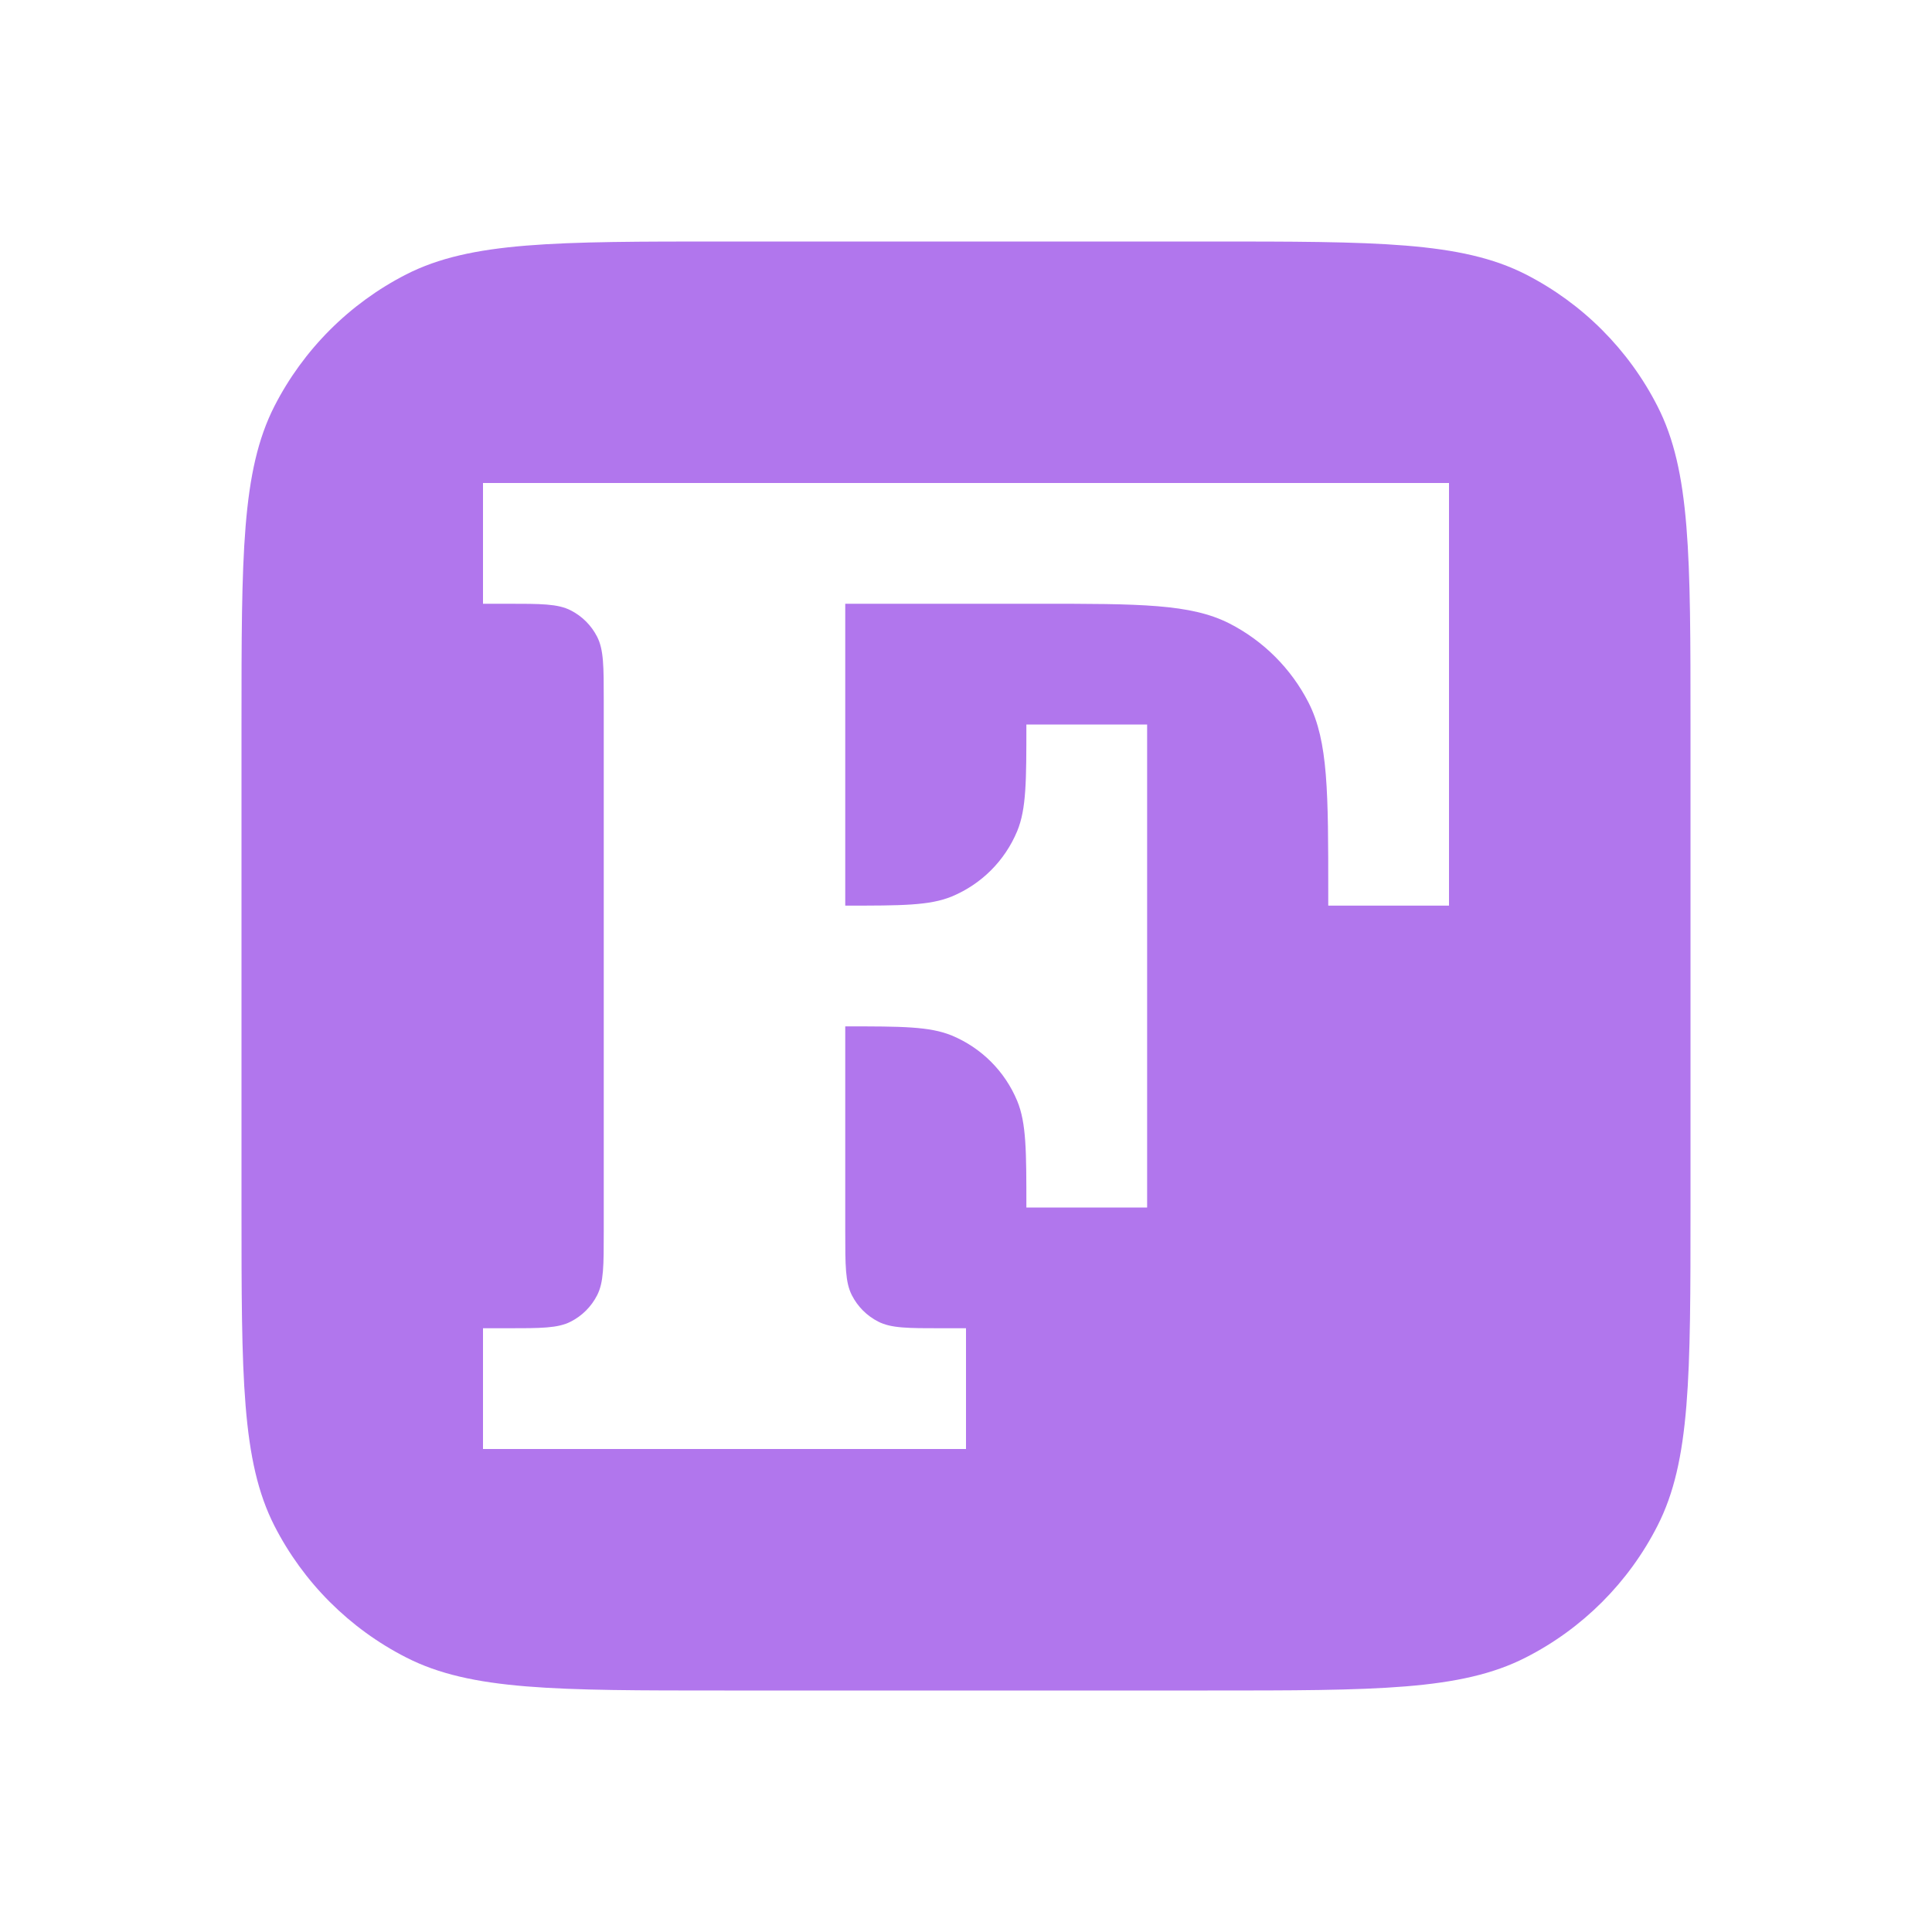 <svg width="16" height="16" viewBox="0 0 16 16" fill="none" xmlns="http://www.w3.org/2000/svg">
<path d="M10 2C11.4 2 12.1 2 12.635 2.272C13.105 2.512 13.488 2.895 13.727 3.365C14 3.9 14 4.6 14 6V10C14 11.4 14 12.1 13.727 12.635C13.488 13.105 13.105 13.488 12.635 13.727C12.1 14 11.4 14 10 14H6C4.6 14 3.9 14 3.365 13.727C2.895 13.488 2.512 13.105 2.272 12.635C2 12.1 2 11.4 2 10V6C2 4.6 2 3.9 2.272 3.365C2.512 2.895 2.895 2.512 3.365 2.272C3.9 2 4.6 2 6 2H10ZM4 4V5H4.2C4.48 5 4.62 5 4.727 5.055C4.821 5.103 4.897 5.179 4.945 5.273C5 5.38 5 5.52 5 5.8V10.2C5 10.48 5 10.62 4.945 10.727C4.897 10.821 4.821 10.897 4.727 10.945C4.62 11 4.48 11 4.2 11H4V12H8V11H7.8C7.52 11 7.38 11 7.273 10.945C7.179 10.897 7.103 10.821 7.055 10.727C7 10.62 7 10.48 7 10.2V8.5C7.466 8.5 7.699 8.5 7.883 8.576C8.128 8.678 8.322 8.872 8.424 9.117C8.5 9.301 8.5 9.534 8.5 10H9.5V6H8.5C8.5 6.466 8.5 6.699 8.424 6.883C8.322 7.128 8.128 7.322 7.883 7.424C7.699 7.5 7.466 7.5 7 7.5V5H8.6C9.439 5 9.86 5 10.181 5.163C10.463 5.307 10.693 5.537 10.837 5.819C11 6.14 11 6.561 11 7.4V7.5H12V4H4Z" fill="#b176ed"/>
</svg>

